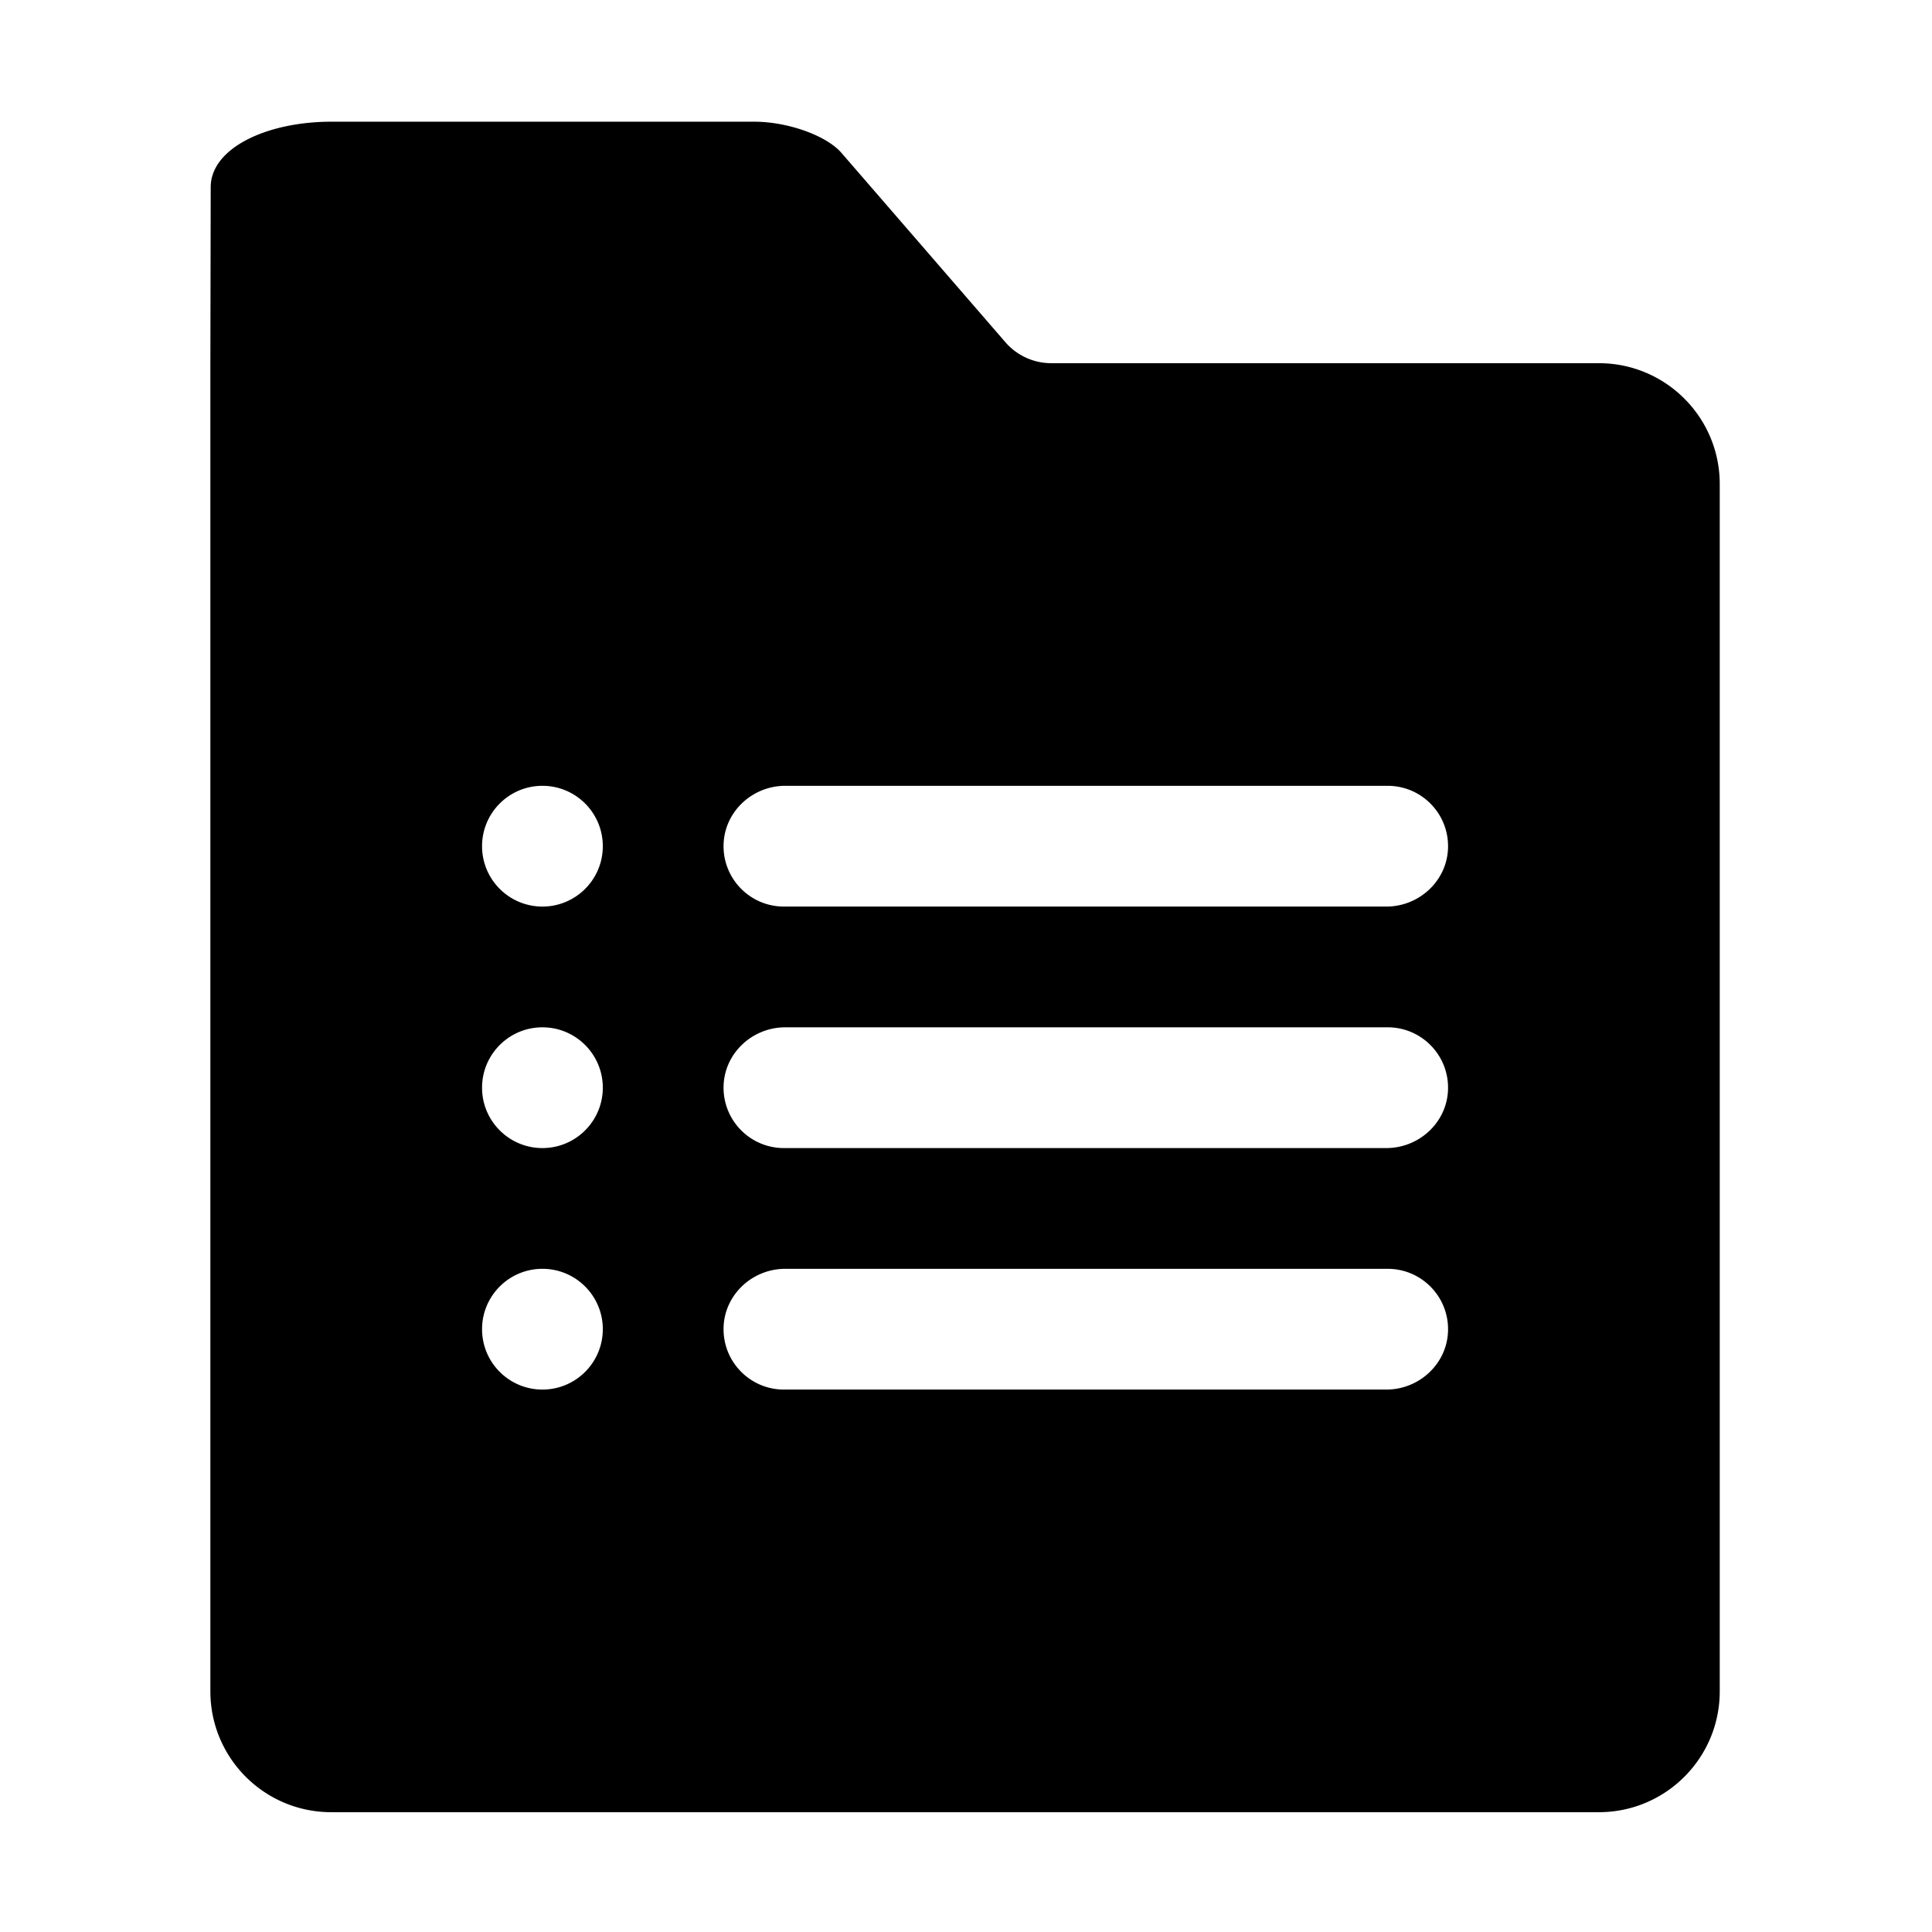 <?xml version="1.0" standalone="no"?><!DOCTYPE svg PUBLIC "-//W3C//DTD SVG 1.1//EN" "http://www.w3.org/Graphics/SVG/1.1/DTD/svg11.dtd"><svg t="1535612848569" class="icon" style="" viewBox="0 0 1024 1024" version="1.1" xmlns="http://www.w3.org/2000/svg" p-id="2939" xmlns:xlink="http://www.w3.org/1999/xlink" width="200" height="200"><defs><style type="text/css"></style></defs><path d="M847.442 960.5H175.558c-35.378 0-64.058-28.68-64.058-64.058V192.5h0.003l0.177-93.352c0.04-20.521 29.437-34.648 64.053-34.648h223.951c17.669 0 38.252 7.229 46.319 16.546l86.873 100.334a32.189 32.189 0 0 0 24.335 11.119h290.23c35.378 0 64.058 28.68 64.058 64.058v639.885c0.001 35.378-28.679 64.058-64.057 64.058zM287.5 736.5c17.673 0 32-14.327 32-32s-14.327-32-32-32-32 14.327-32 32 14.327 32 32 32z m0-128c17.673 0 32-14.327 32-32s-14.327-32-32-32-32 14.327-32 32 14.327 32 32 32z m0-128c17.673 0 32-14.327 32-32 0-17.673-14.327-32-32-32s-32 14.327-32 32c0 17.673 14.327 32 32 32z m448-64H416.221c-17.467 0-32.26 13.694-32.71 31.155-0.465 18.059 14.035 32.845 31.989 32.845h319.279c17.467 0 32.26-13.694 32.71-31.155 0.465-18.059-14.035-32.845-31.989-32.845z m0 128H416.221c-17.467 0-32.26 13.694-32.71 31.155-0.465 18.059 14.035 32.845 31.989 32.845h319.279c17.467 0 32.26-13.694 32.71-31.155 0.465-18.059-14.035-32.845-31.989-32.845z m0 128H416.221c-17.467 0-32.26 13.694-32.71 31.155-0.465 18.059 14.035 32.845 31.989 32.845h319.279c17.467 0 32.26-13.694 32.71-31.155 0.465-18.059-14.035-32.845-31.989-32.845z" p-id="2940"></path></svg>